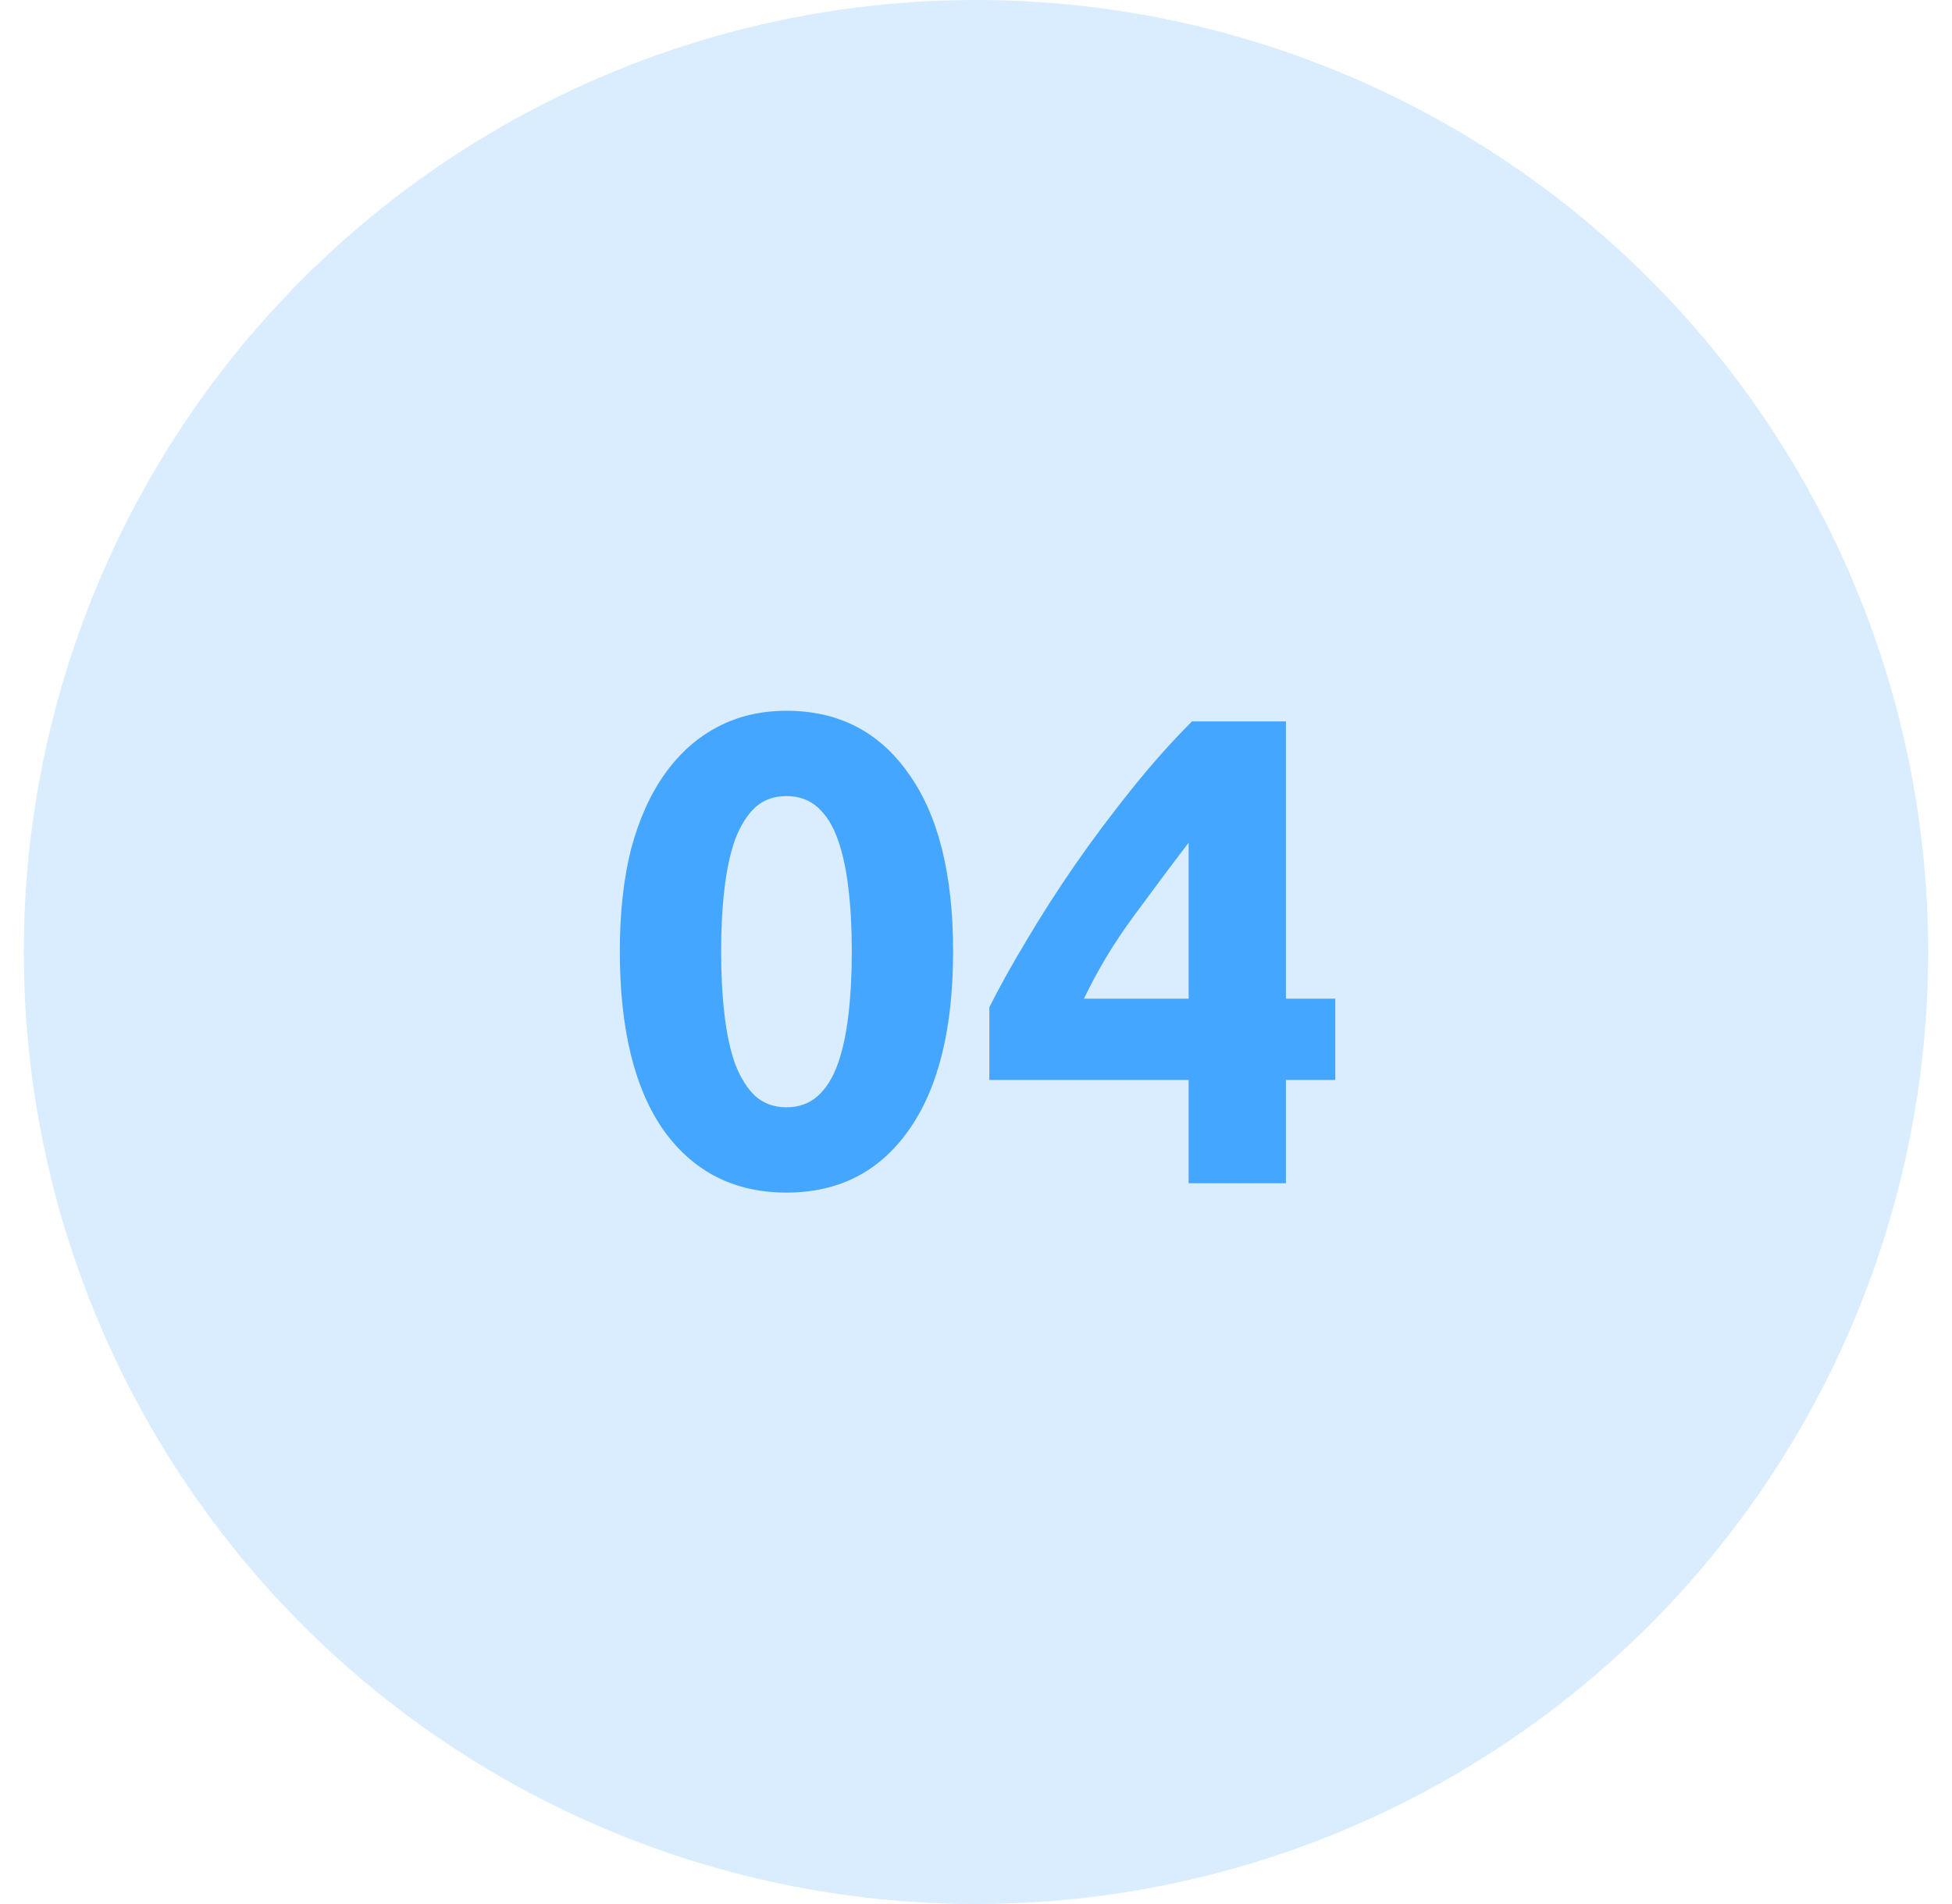 <svg width="41" height="40" viewBox="0 0 41 40" fill="none" xmlns="http://www.w3.org/2000/svg">
<circle cx="20.5" cy="20" r="20" fill="#45A6FF" fill-opacity="0.2"/>
<path d="M20.019 19.986C20.019 21.619 19.706 22.875 19.081 23.752C18.465 24.62 17.611 25.054 16.519 25.054C15.427 25.054 14.568 24.62 13.943 23.752C13.327 22.875 13.019 21.619 13.019 19.986C13.019 19.174 13.098 18.455 13.257 17.83C13.425 17.205 13.663 16.677 13.971 16.248C14.279 15.819 14.648 15.492 15.077 15.268C15.506 15.044 15.987 14.932 16.519 14.932C17.611 14.932 18.465 15.371 19.081 16.248C19.706 17.116 20.019 18.362 20.019 19.986ZM17.891 19.986C17.891 19.501 17.868 19.062 17.821 18.67C17.774 18.269 17.7 17.923 17.597 17.634C17.494 17.345 17.354 17.121 17.177 16.962C17 16.803 16.78 16.724 16.519 16.724C16.258 16.724 16.038 16.803 15.861 16.962C15.693 17.121 15.553 17.345 15.441 17.634C15.338 17.923 15.264 18.269 15.217 18.67C15.17 19.062 15.147 19.501 15.147 19.986C15.147 20.471 15.17 20.915 15.217 21.316C15.264 21.717 15.338 22.063 15.441 22.352C15.553 22.641 15.693 22.865 15.861 23.024C16.038 23.183 16.258 23.262 16.519 23.262C16.78 23.262 17 23.183 17.177 23.024C17.354 22.865 17.494 22.641 17.597 22.352C17.7 22.063 17.774 21.717 17.821 21.316C17.868 20.915 17.891 20.471 17.891 19.986ZM24.966 17.704C24.602 18.18 24.215 18.698 23.804 19.258C23.393 19.818 23.048 20.392 22.768 20.98H24.966V17.704ZM27.01 15.156V20.98H28.046V22.688H27.01V24.858H24.966V22.688H20.78V21.162C20.985 20.751 21.242 20.289 21.55 19.776C21.858 19.253 22.199 18.721 22.572 18.18C22.955 17.629 23.356 17.093 23.776 16.57C24.196 16.047 24.616 15.576 25.036 15.156H27.01Z" fill="#45A6FF"/>
</svg>
